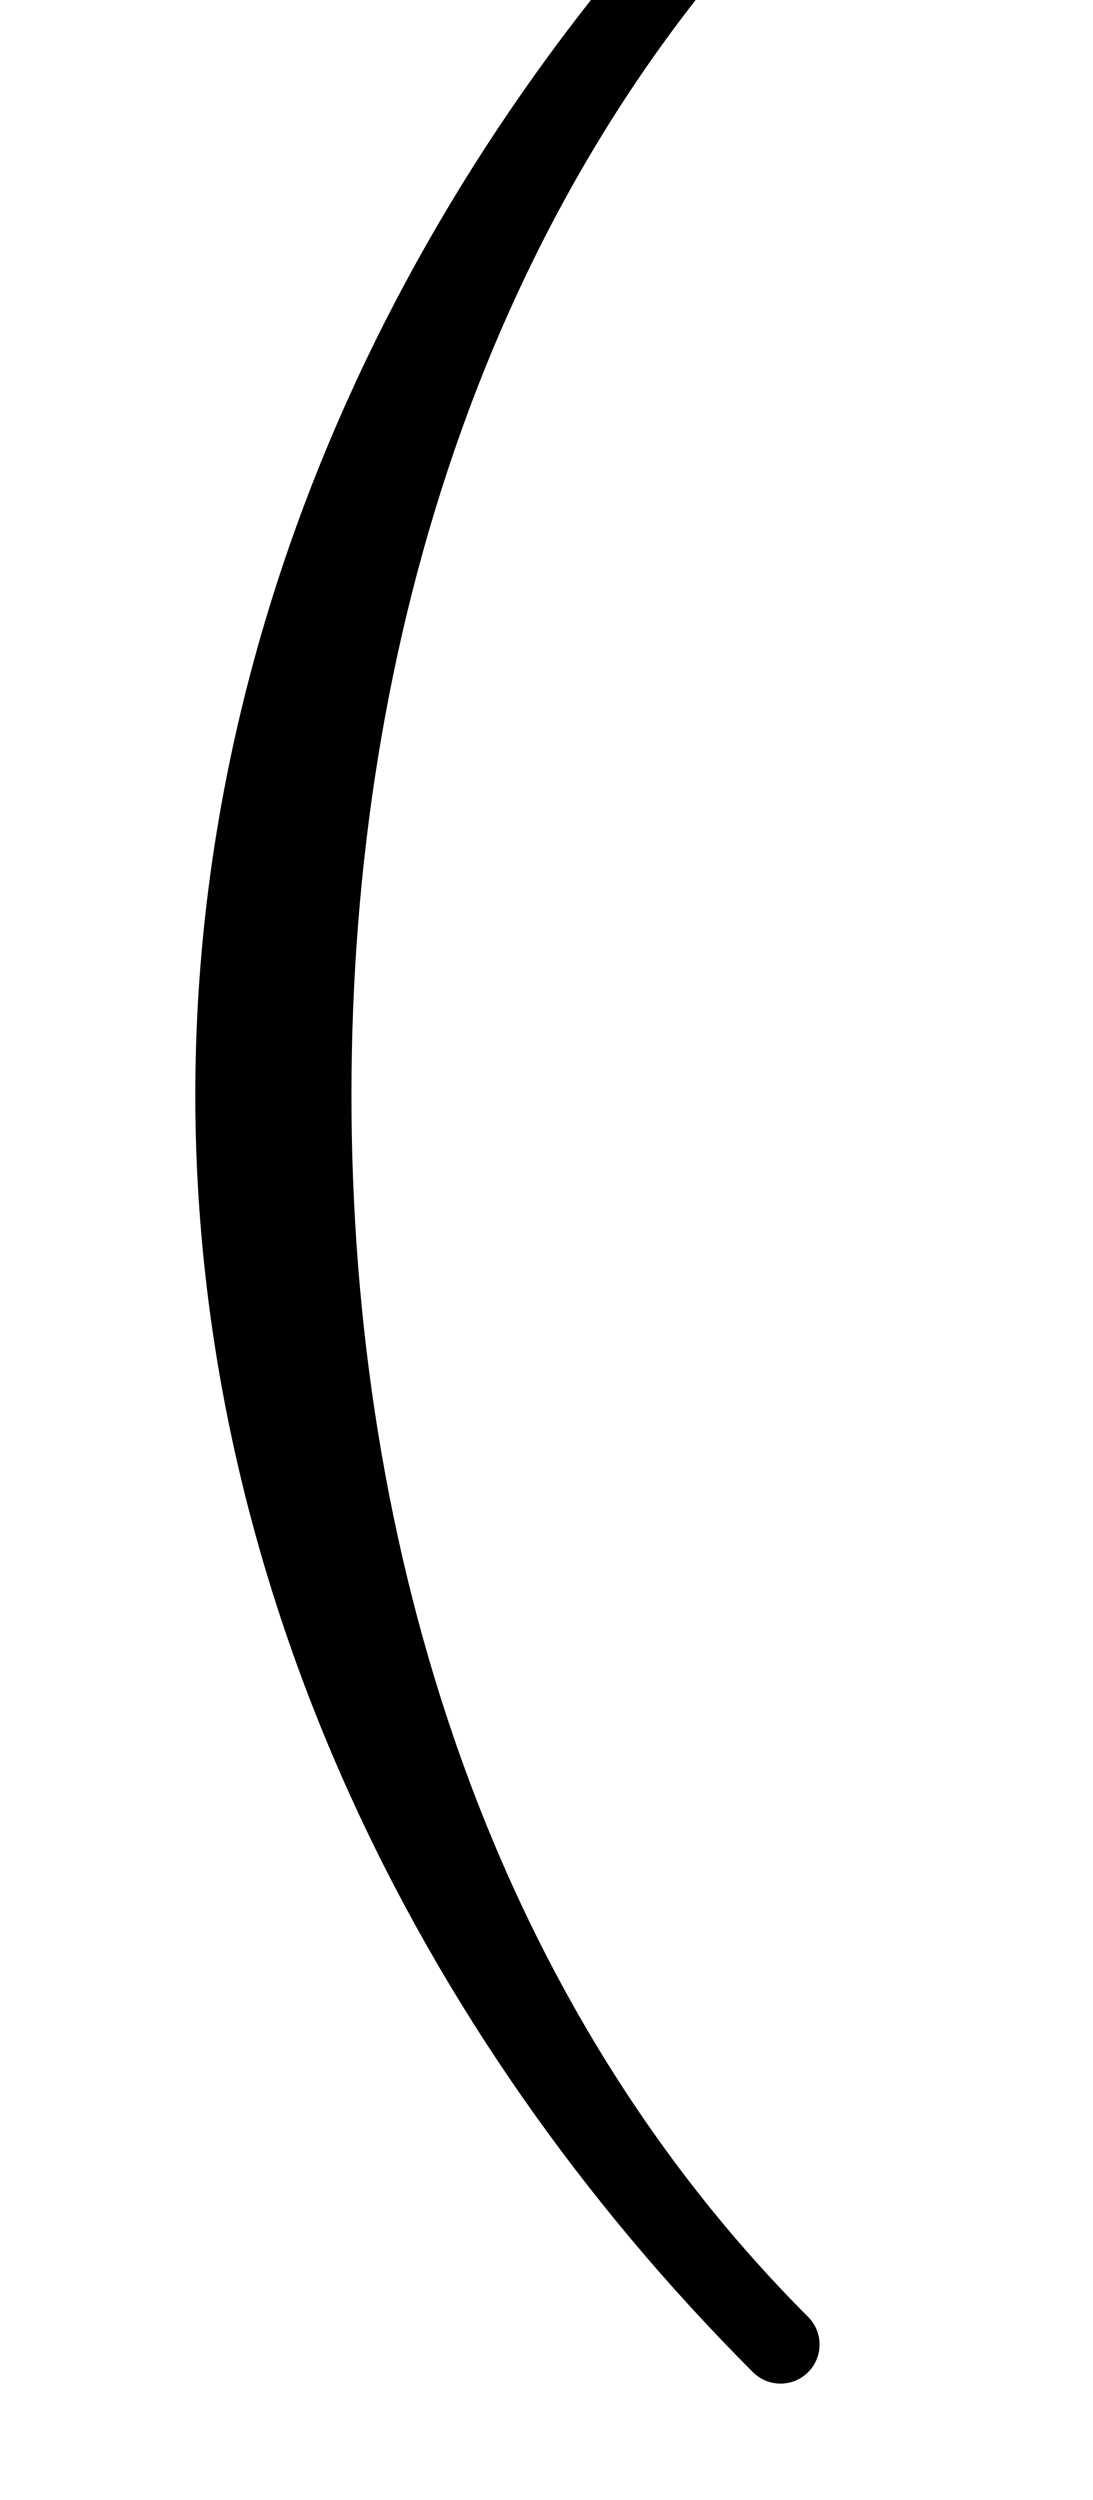 <!-- Created by MetaPost 2.00 on 2021.04.20:1145 --><svg xmlns="http://www.w3.org/2000/svg" xmlns:xlink="http://www.w3.org/1999/xlink" version="1.1" width="372.403" height="851.206" viewBox="0 66 372 851">
<!-- Original BoundingBox: 0.000000 -239.401703 372.402649 678.304764 -->
  <path d="M0 917.402L372.403 917.402L372.403 66.196L0 66.196Z" style="stroke:rgb(100%,0%,0%); stroke-width: 0;stroke-linecap: round;stroke-linejoin: round;stroke-miterlimit: 10;fill: none;"/>
  <g transform="matrix(0.682,-0.731,0.731,0.682,0,0)">
    <path d="M-266.348 357.484C-384.039 467.232,-445.006 622.957,-450.628 783.923C-445.133 626.584,-363.521 484.469,-248.207 376.939C-132.894 269.408,14.568 197.91,171.908 203.405C10.942 197.783,-148.658 247.737,-266.348 357.484Z" style="stroke:rgb(0%,0%,0%); stroke-width: 26.6;stroke-linecap: round;stroke-linejoin: round;stroke-miterlimit: 10;fill: none;"/>
  </g>
</svg>